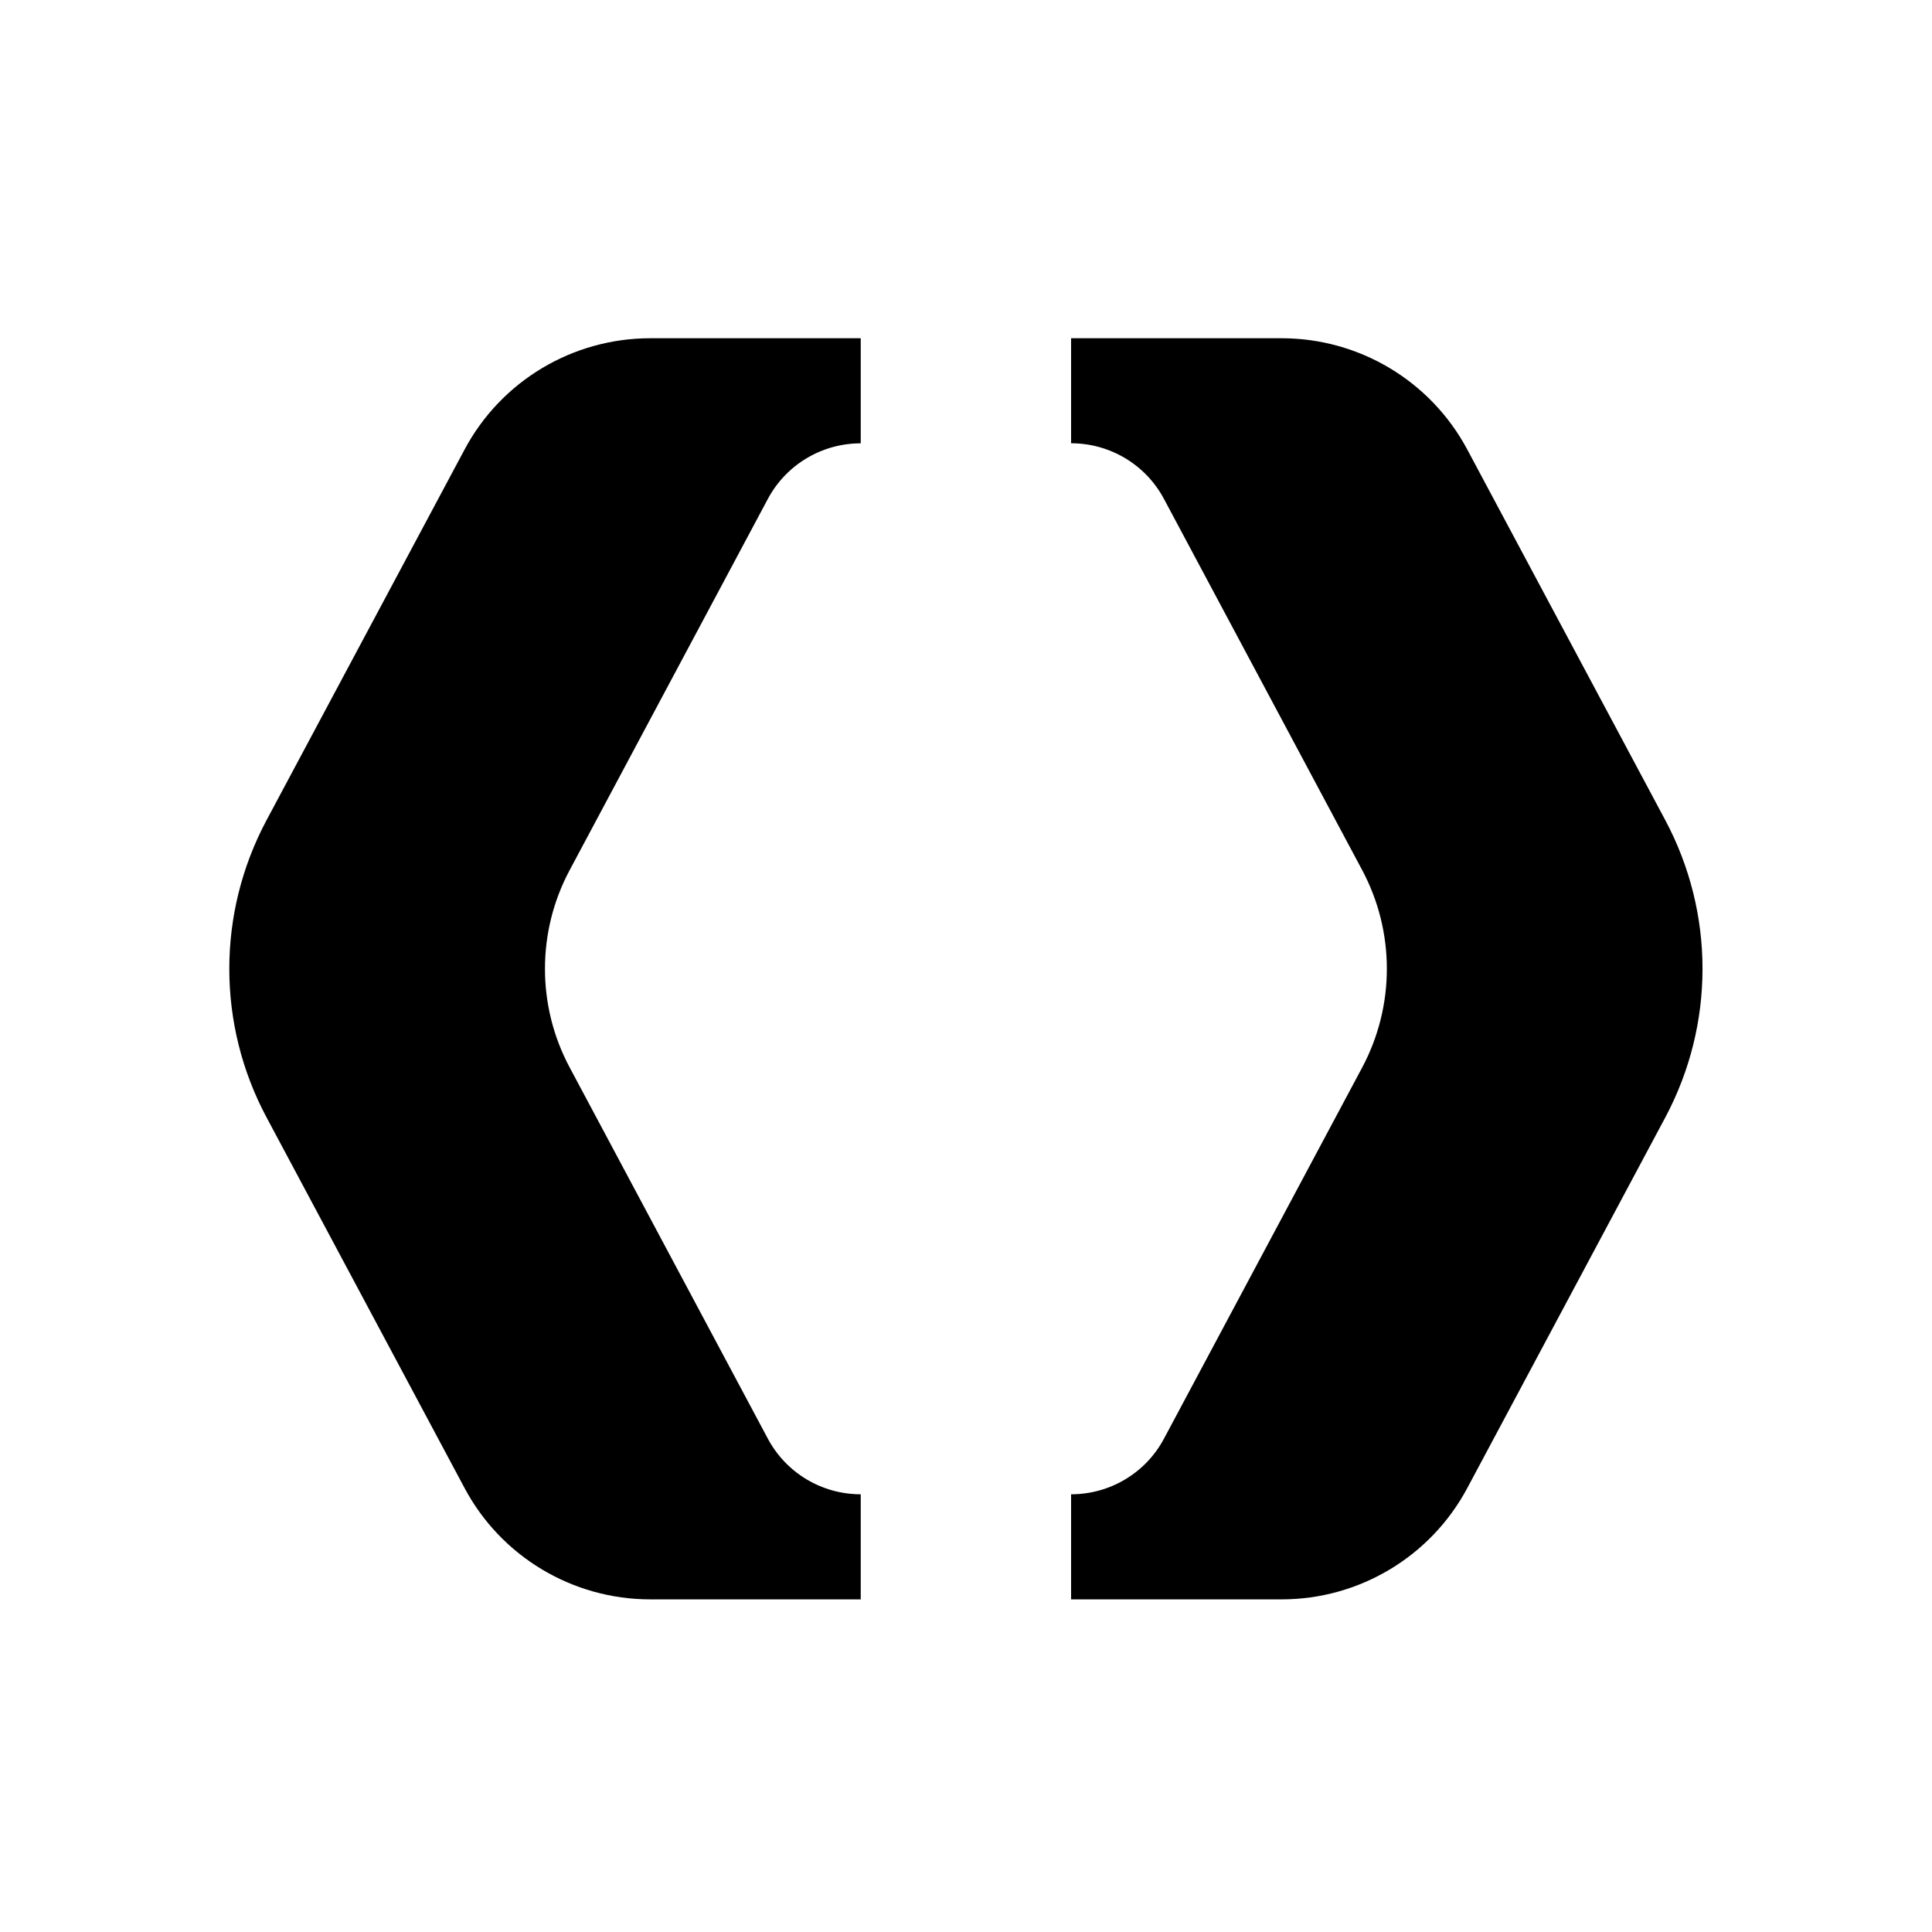 <svg width="41" height="41" viewBox="0 0 41 41" fill="none" xmlns="http://www.w3.org/2000/svg">
<path d="M9.859 9.54L5.654 17.41C5.129 18.396 4.866 19.477 4.866 20.559C4.866 21.642 5.129 22.723 5.654 23.708L9.859 31.579C10.634 33.033 12.15 33.941 13.8 33.941H18.266V31.711H18.265C17.441 31.711 16.683 31.258 16.295 30.531L12.092 22.658C11.74 22.002 11.565 21.282 11.565 20.559C11.565 19.837 11.74 19.116 12.092 18.46L16.295 10.588C16.683 9.861 17.441 9.408 18.265 9.408H18.266V7.178H13.8C12.15 7.178 10.634 8.086 9.859 9.54Z" fill="black"/>
<path d="M35.343 17.411L31.138 9.54C30.362 8.086 28.847 7.178 27.197 7.178H22.73V9.407H22.732C23.556 9.407 24.314 9.861 24.701 10.588L28.905 18.46C29.256 19.116 29.431 19.837 29.431 20.559C29.431 21.282 29.256 22.002 28.905 22.659L24.701 30.531C24.314 31.258 23.556 31.711 22.732 31.711H22.73V33.941H27.197C28.847 33.941 30.362 33.033 31.138 31.579L35.343 23.708C35.867 22.723 36.13 21.642 36.13 20.559C36.13 19.477 35.867 18.396 35.343 17.411Z" fill="black"/>
</svg>
